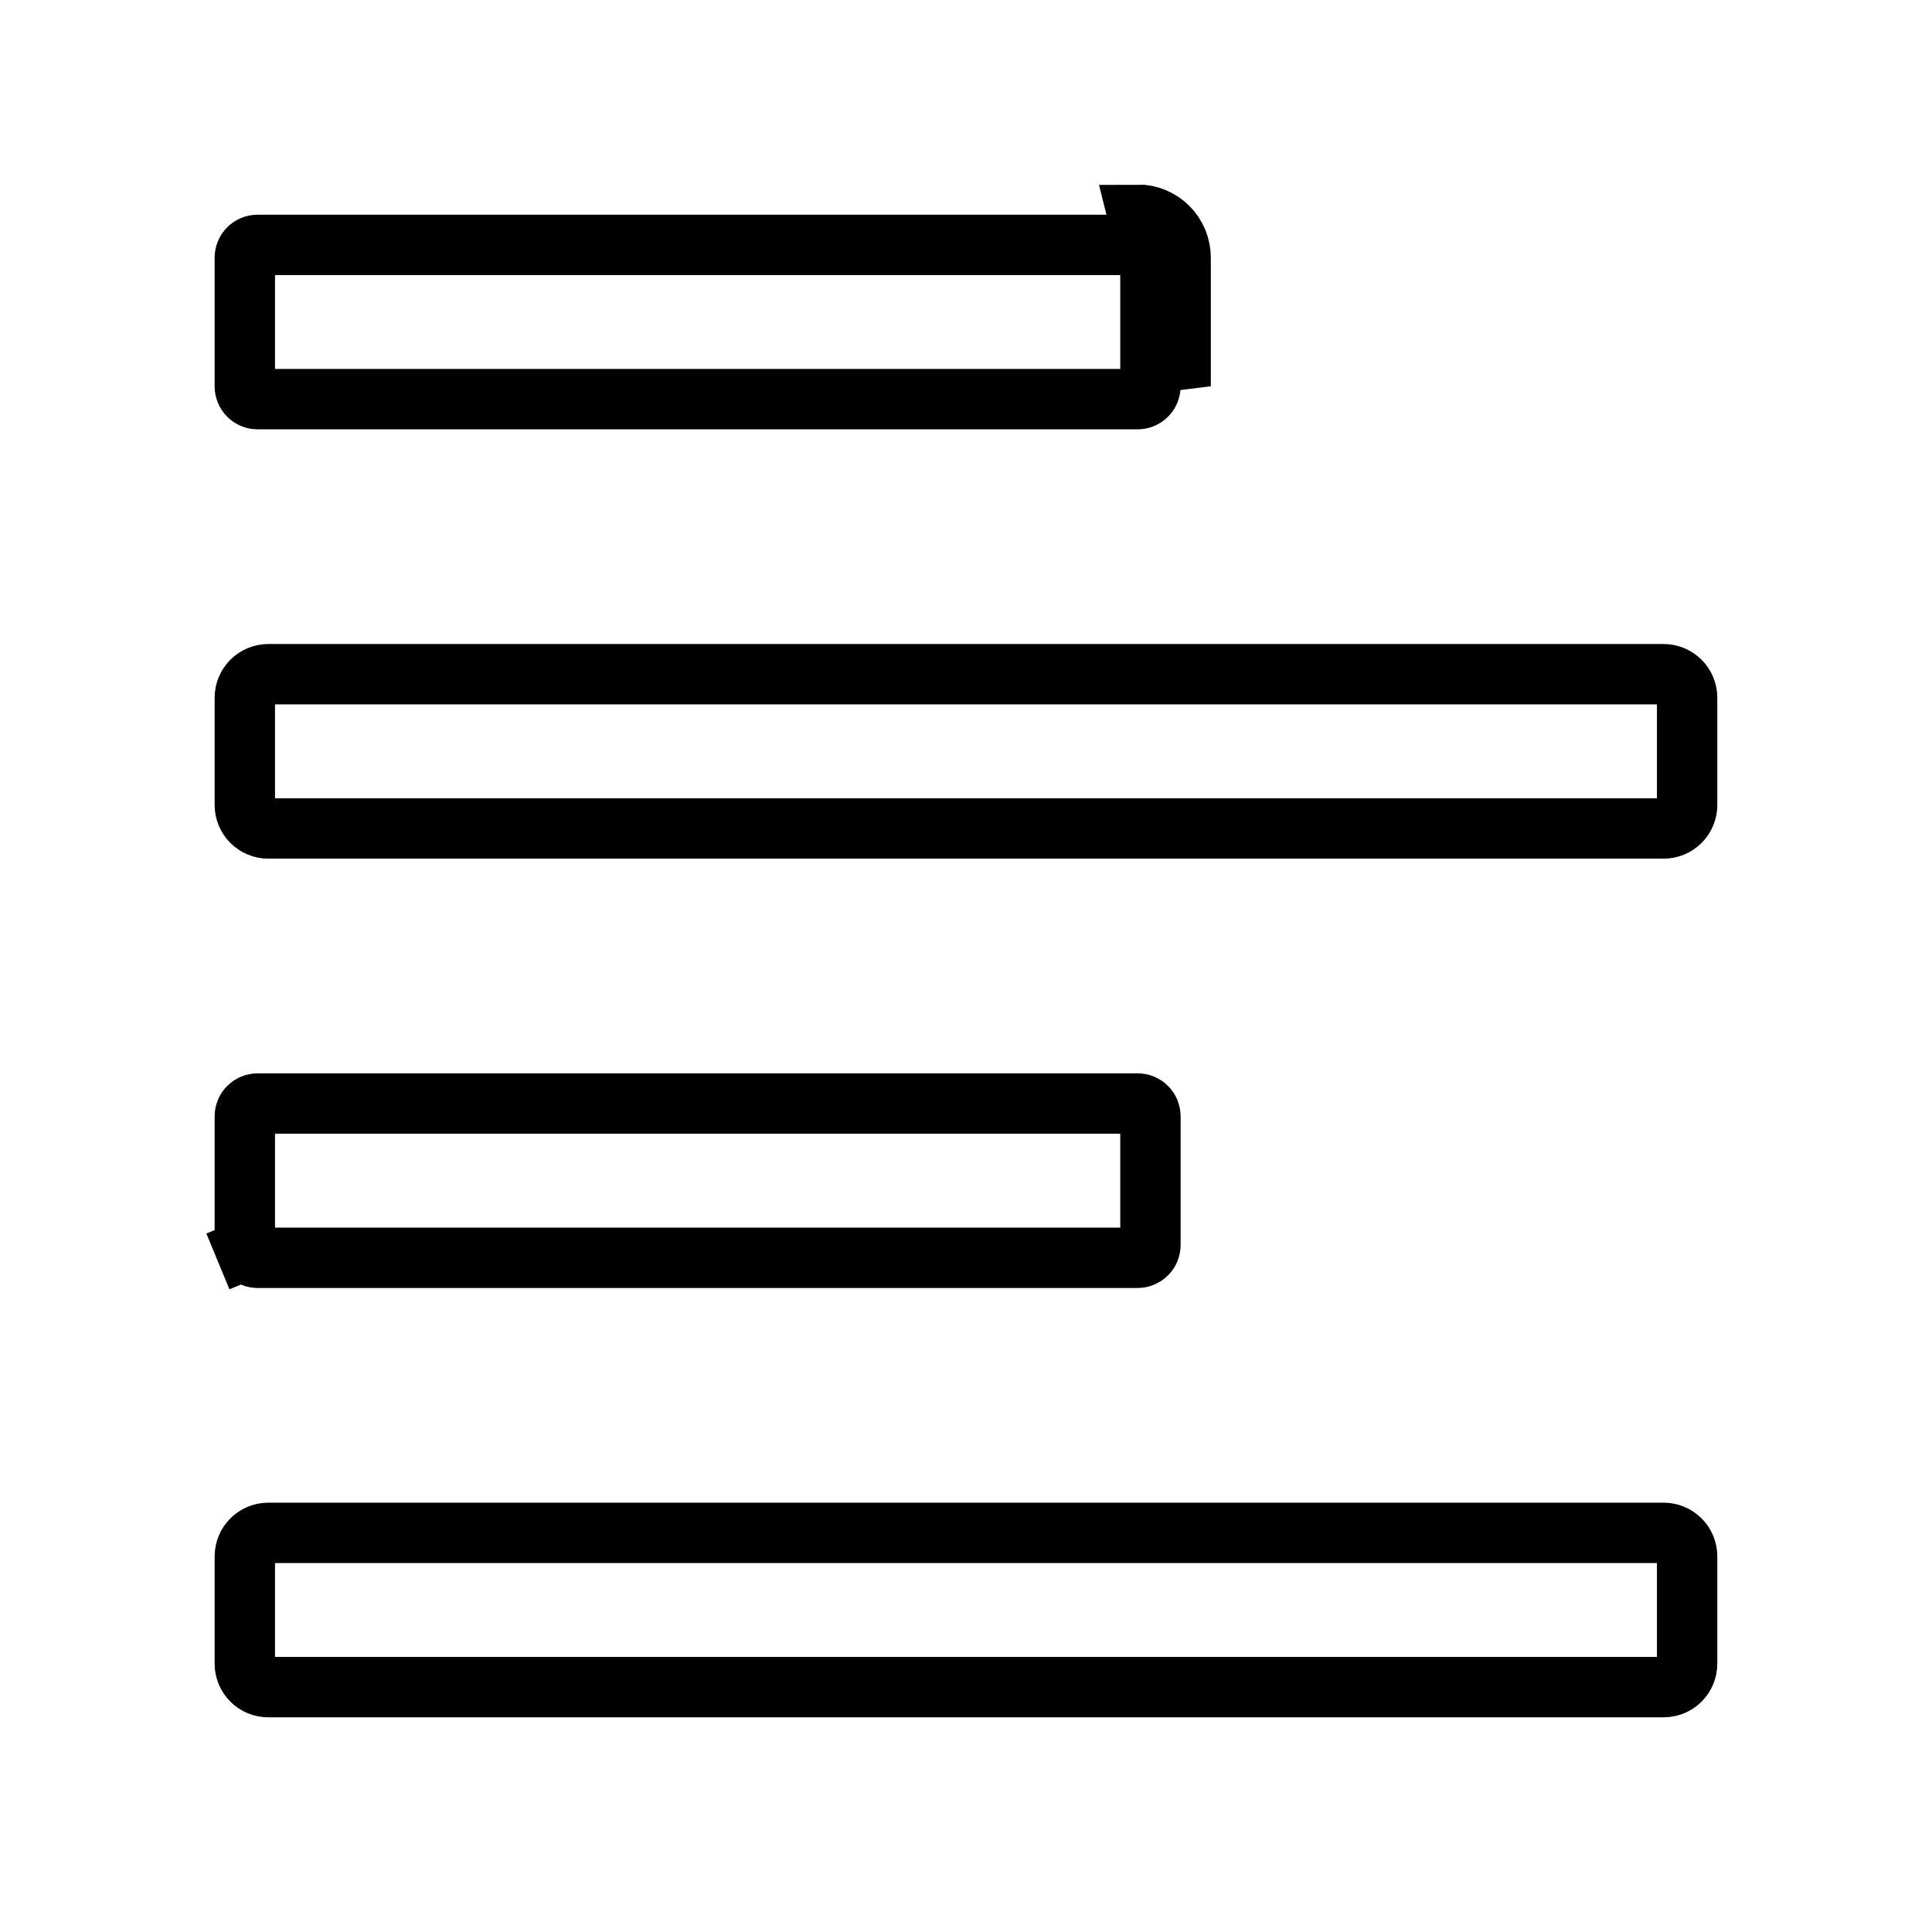 <svg width="32" height="32" viewBox="0 0 32 32" fill="none" xmlns="http://www.w3.org/2000/svg">
    <path d="M4.267 20.833H4.267C4.239 20.833 4.212 20.828 4.186 20.817C4.16 20.806 4.137 20.791 4.117 20.771C4.097 20.751 4.081 20.728 4.071 20.702L3.609 20.893L4.071 20.702C4.06 20.677 4.055 20.649 4.055 20.621V20.621L4.055 18.491L4.055 18.49C4.055 18.462 4.06 18.435 4.071 18.409C4.081 18.383 4.097 18.36 4.117 18.34C4.137 18.32 4.16 18.305 4.186 18.294C4.212 18.283 4.239 18.278 4.267 18.278H4.267H18.842H18.842C18.87 18.278 18.898 18.283 18.924 18.294C18.949 18.305 18.973 18.32 18.992 18.34C19.012 18.36 19.028 18.383 19.039 18.409C19.049 18.435 19.055 18.462 19.055 18.49V18.491V20.621V20.621C19.055 20.649 19.049 20.677 19.039 20.702C19.028 20.728 19.012 20.751 18.992 20.771C18.973 20.791 18.949 20.806 18.924 20.817C18.898 20.828 18.87 20.833 18.842 20.833H18.842H4.267ZM4.267 6.611L4.267 6.611C4.239 6.611 4.212 6.606 4.186 6.595C4.16 6.584 4.137 6.569 4.117 6.549C4.097 6.529 4.081 6.506 4.071 6.48C4.06 6.454 4.055 6.427 4.055 6.399V6.398L4.055 4.268L4.055 4.268C4.055 4.24 4.06 4.212 4.071 4.187C4.081 4.161 4.097 4.137 4.117 4.118C4.137 4.098 4.16 4.082 4.186 4.072C4.212 4.061 4.239 4.056 4.267 4.056H4.267L18.842 4.056L18.842 4.056C18.87 4.056 18.898 4.061 18.924 4.072C18.949 4.082 18.973 4.098 18.992 4.118C19.012 4.137 19.028 4.161 19.039 4.187C19.049 4.212 19.055 4.24 19.055 4.268V4.268V6.398V6.399C19.055 6.427 19.049 6.454 19.039 6.48C19.028 6.506 19.012 6.529 18.992 6.549C18.973 6.569 18.949 6.584 18.924 6.595C18.898 6.606 18.87 6.611 18.842 6.611H18.842L4.267 6.611ZM19.555 6.398V4.268C19.555 4.175 19.536 4.082 19.501 3.995C19.465 3.909 19.412 3.83 19.346 3.764C19.28 3.698 19.201 3.645 19.115 3.61C19.028 3.574 18.936 3.555 18.842 3.556L19.555 6.398ZM4.444 11.167H27.555C27.658 11.167 27.757 11.208 27.83 11.281C27.903 11.354 27.944 11.452 27.944 11.556V13.333C27.944 13.437 27.903 13.535 27.83 13.608C27.757 13.681 27.658 13.722 27.555 13.722H4.444C4.34 13.722 4.242 13.681 4.169 13.608C4.096 13.535 4.055 13.437 4.055 13.333V11.556C4.055 11.452 4.096 11.354 4.169 11.281C4.242 11.208 4.34 11.167 4.444 11.167ZM4.444 25.389H27.555C27.658 25.389 27.757 25.43 27.83 25.503C27.903 25.576 27.944 25.675 27.944 25.778V27.556C27.944 27.659 27.903 27.758 27.83 27.831C27.757 27.904 27.658 27.944 27.555 27.944H4.444C4.34 27.944 4.242 27.904 4.169 27.831C4.096 27.758 4.055 27.659 4.055 27.556V25.778C4.055 25.675 4.096 25.576 4.169 25.503C4.242 25.43 4.34 25.389 4.444 25.389Z" stroke="currentColor"/>
</svg>
